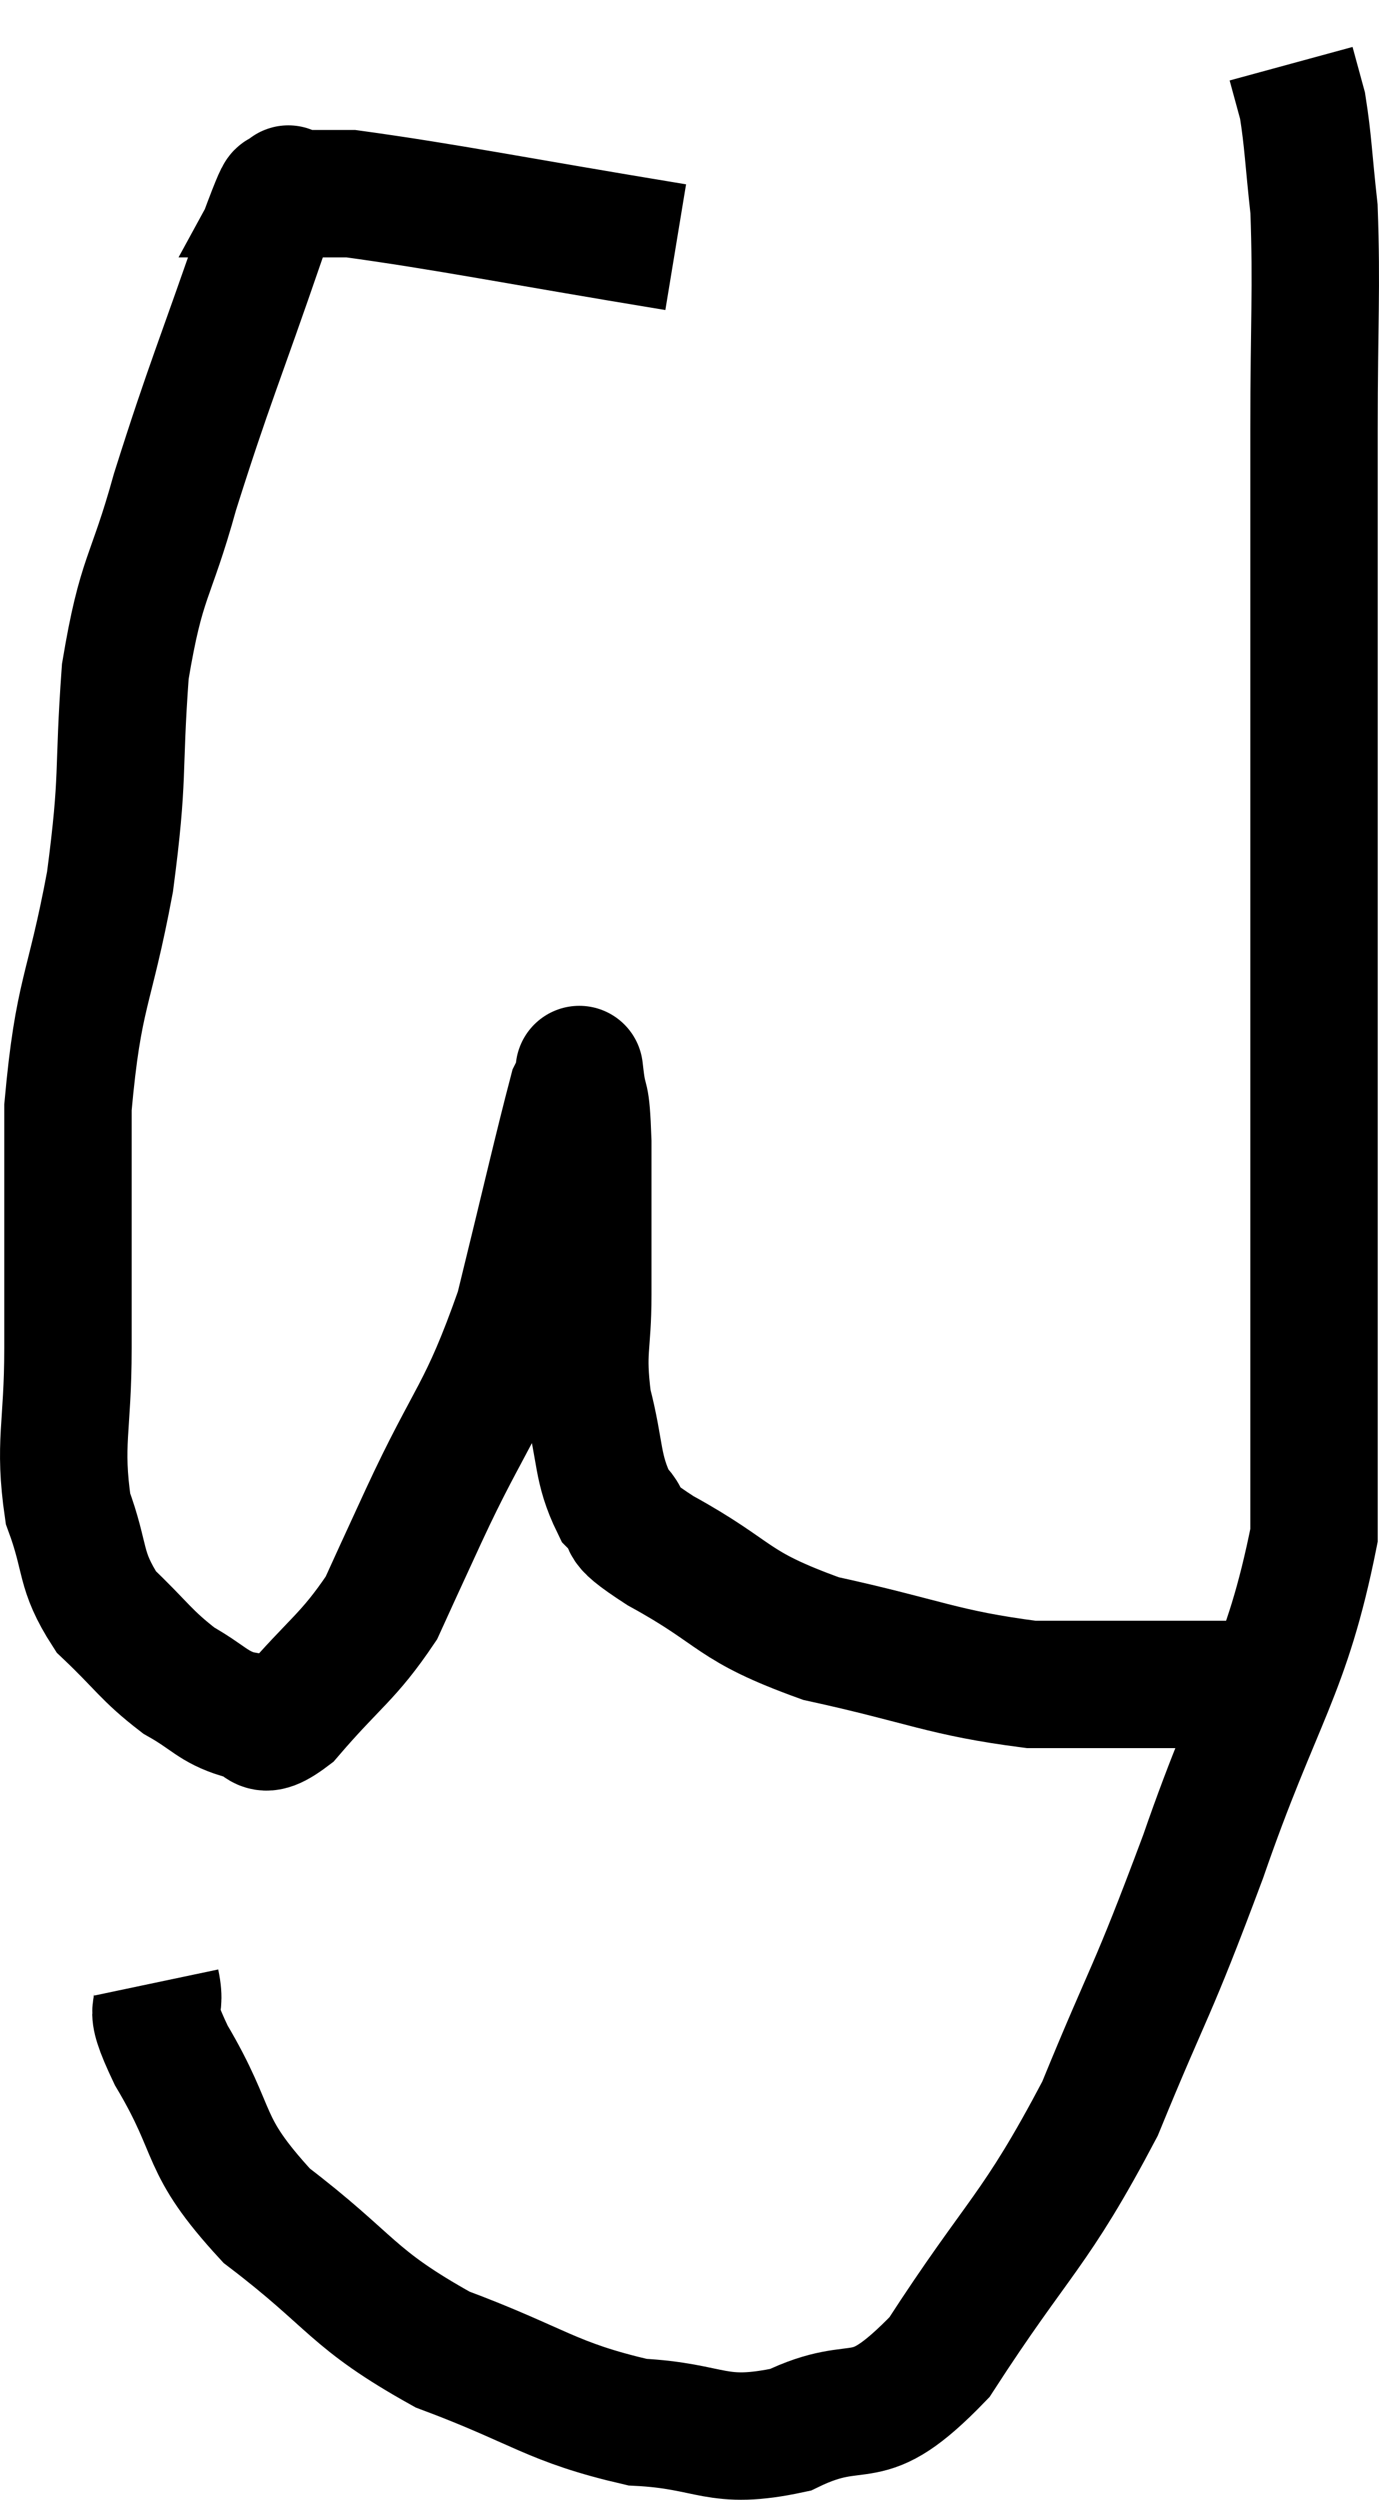 <svg xmlns="http://www.w3.org/2000/svg" viewBox="6.493 5.3 21.647 39.238" width="21.647" height="39.238"><path d="M 17.1 9.18 C 14.55 8.76, 13.53 8.55, 12 8.34 C 11.49 8.34, 11.235 8.34, 10.98 8.34 C 10.98 8.34, 10.98 8.34, 10.98 8.34 C 10.98 8.34, 10.98 8.34, 10.98 8.34 C 10.98 8.34, 11.07 8.175, 10.98 8.34 C 10.8 8.67, 11.055 7.83, 10.62 9 C 9.93 11.01, 9.78 11.31, 9.24 13.02 C 8.85 14.43, 8.715 14.31, 8.46 15.84 C 8.34 17.49, 8.445 17.43, 8.22 19.14 C 7.89 20.91, 7.725 20.85, 7.56 22.68 C 7.56 24.57, 7.56 24.885, 7.56 26.46 C 7.56 27.72, 7.41 27.945, 7.56 28.98 C 7.86 29.79, 7.725 29.925, 8.16 30.6 C 8.73 31.14, 8.775 31.275, 9.3 31.68 C 9.78 31.95, 9.825 32.085, 10.26 32.22 C 10.65 32.22, 10.485 32.64, 11.04 32.22 C 11.76 31.38, 11.955 31.32, 12.48 30.54 C 12.81 29.82, 12.6 30.27, 13.14 29.1 C 13.89 27.48, 14.055 27.525, 14.64 25.86 C 15.06 24.15, 15.24 23.355, 15.48 22.44 C 15.54 22.32, 15.57 22.26, 15.6 22.2 C 15.6 22.2, 15.57 21.945, 15.6 22.2 C 15.66 22.71, 15.69 22.365, 15.72 23.22 C 15.72 24.42, 15.72 24.6, 15.72 25.62 C 15.72 26.46, 15.615 26.475, 15.72 27.3 C 15.93 28.11, 15.855 28.335, 16.14 28.92 C 16.5 29.28, 16.05 29.115, 16.86 29.64 C 18.12 30.33, 17.925 30.495, 19.38 31.02 C 21.03 31.38, 21.285 31.56, 22.68 31.74 C 23.82 31.74, 23.865 31.74, 24.96 31.74 C 26.01 31.74, 26.535 31.74, 27.06 31.74 L 27.06 31.74" fill="none" stroke="black" stroke-width="2"></path><path d="M 8.94 36.42 C 9.06 36.99, 8.745 36.645, 9.18 37.56 C 9.93 38.82, 9.615 38.925, 10.68 40.08 C 12.06 41.13, 11.985 41.37, 13.44 42.18 C 14.97 42.75, 15.135 43.005, 16.5 43.32 C 17.7 43.38, 17.715 43.695, 18.9 43.44 C 20.07 42.87, 20.025 43.56, 21.24 42.3 C 22.5 40.35, 22.725 40.365, 23.76 38.4 C 24.57 36.42, 24.54 36.69, 25.38 34.44 C 26.25 31.92, 26.685 31.575, 27.12 29.4 C 27.12 27.57, 27.12 28.365, 27.12 25.74 C 27.12 22.32, 27.12 22.32, 27.12 18.9 C 27.12 15.48, 27.12 14.64, 27.12 12.06 C 27.12 10.32, 27.165 9.855, 27.12 8.58 C 27.03 7.77, 27.03 7.53, 26.94 6.96 C 26.85 6.63, 26.805 6.465, 26.76 6.3 L 26.76 6.3" fill="none" stroke="black" stroke-width="2"></path></svg>